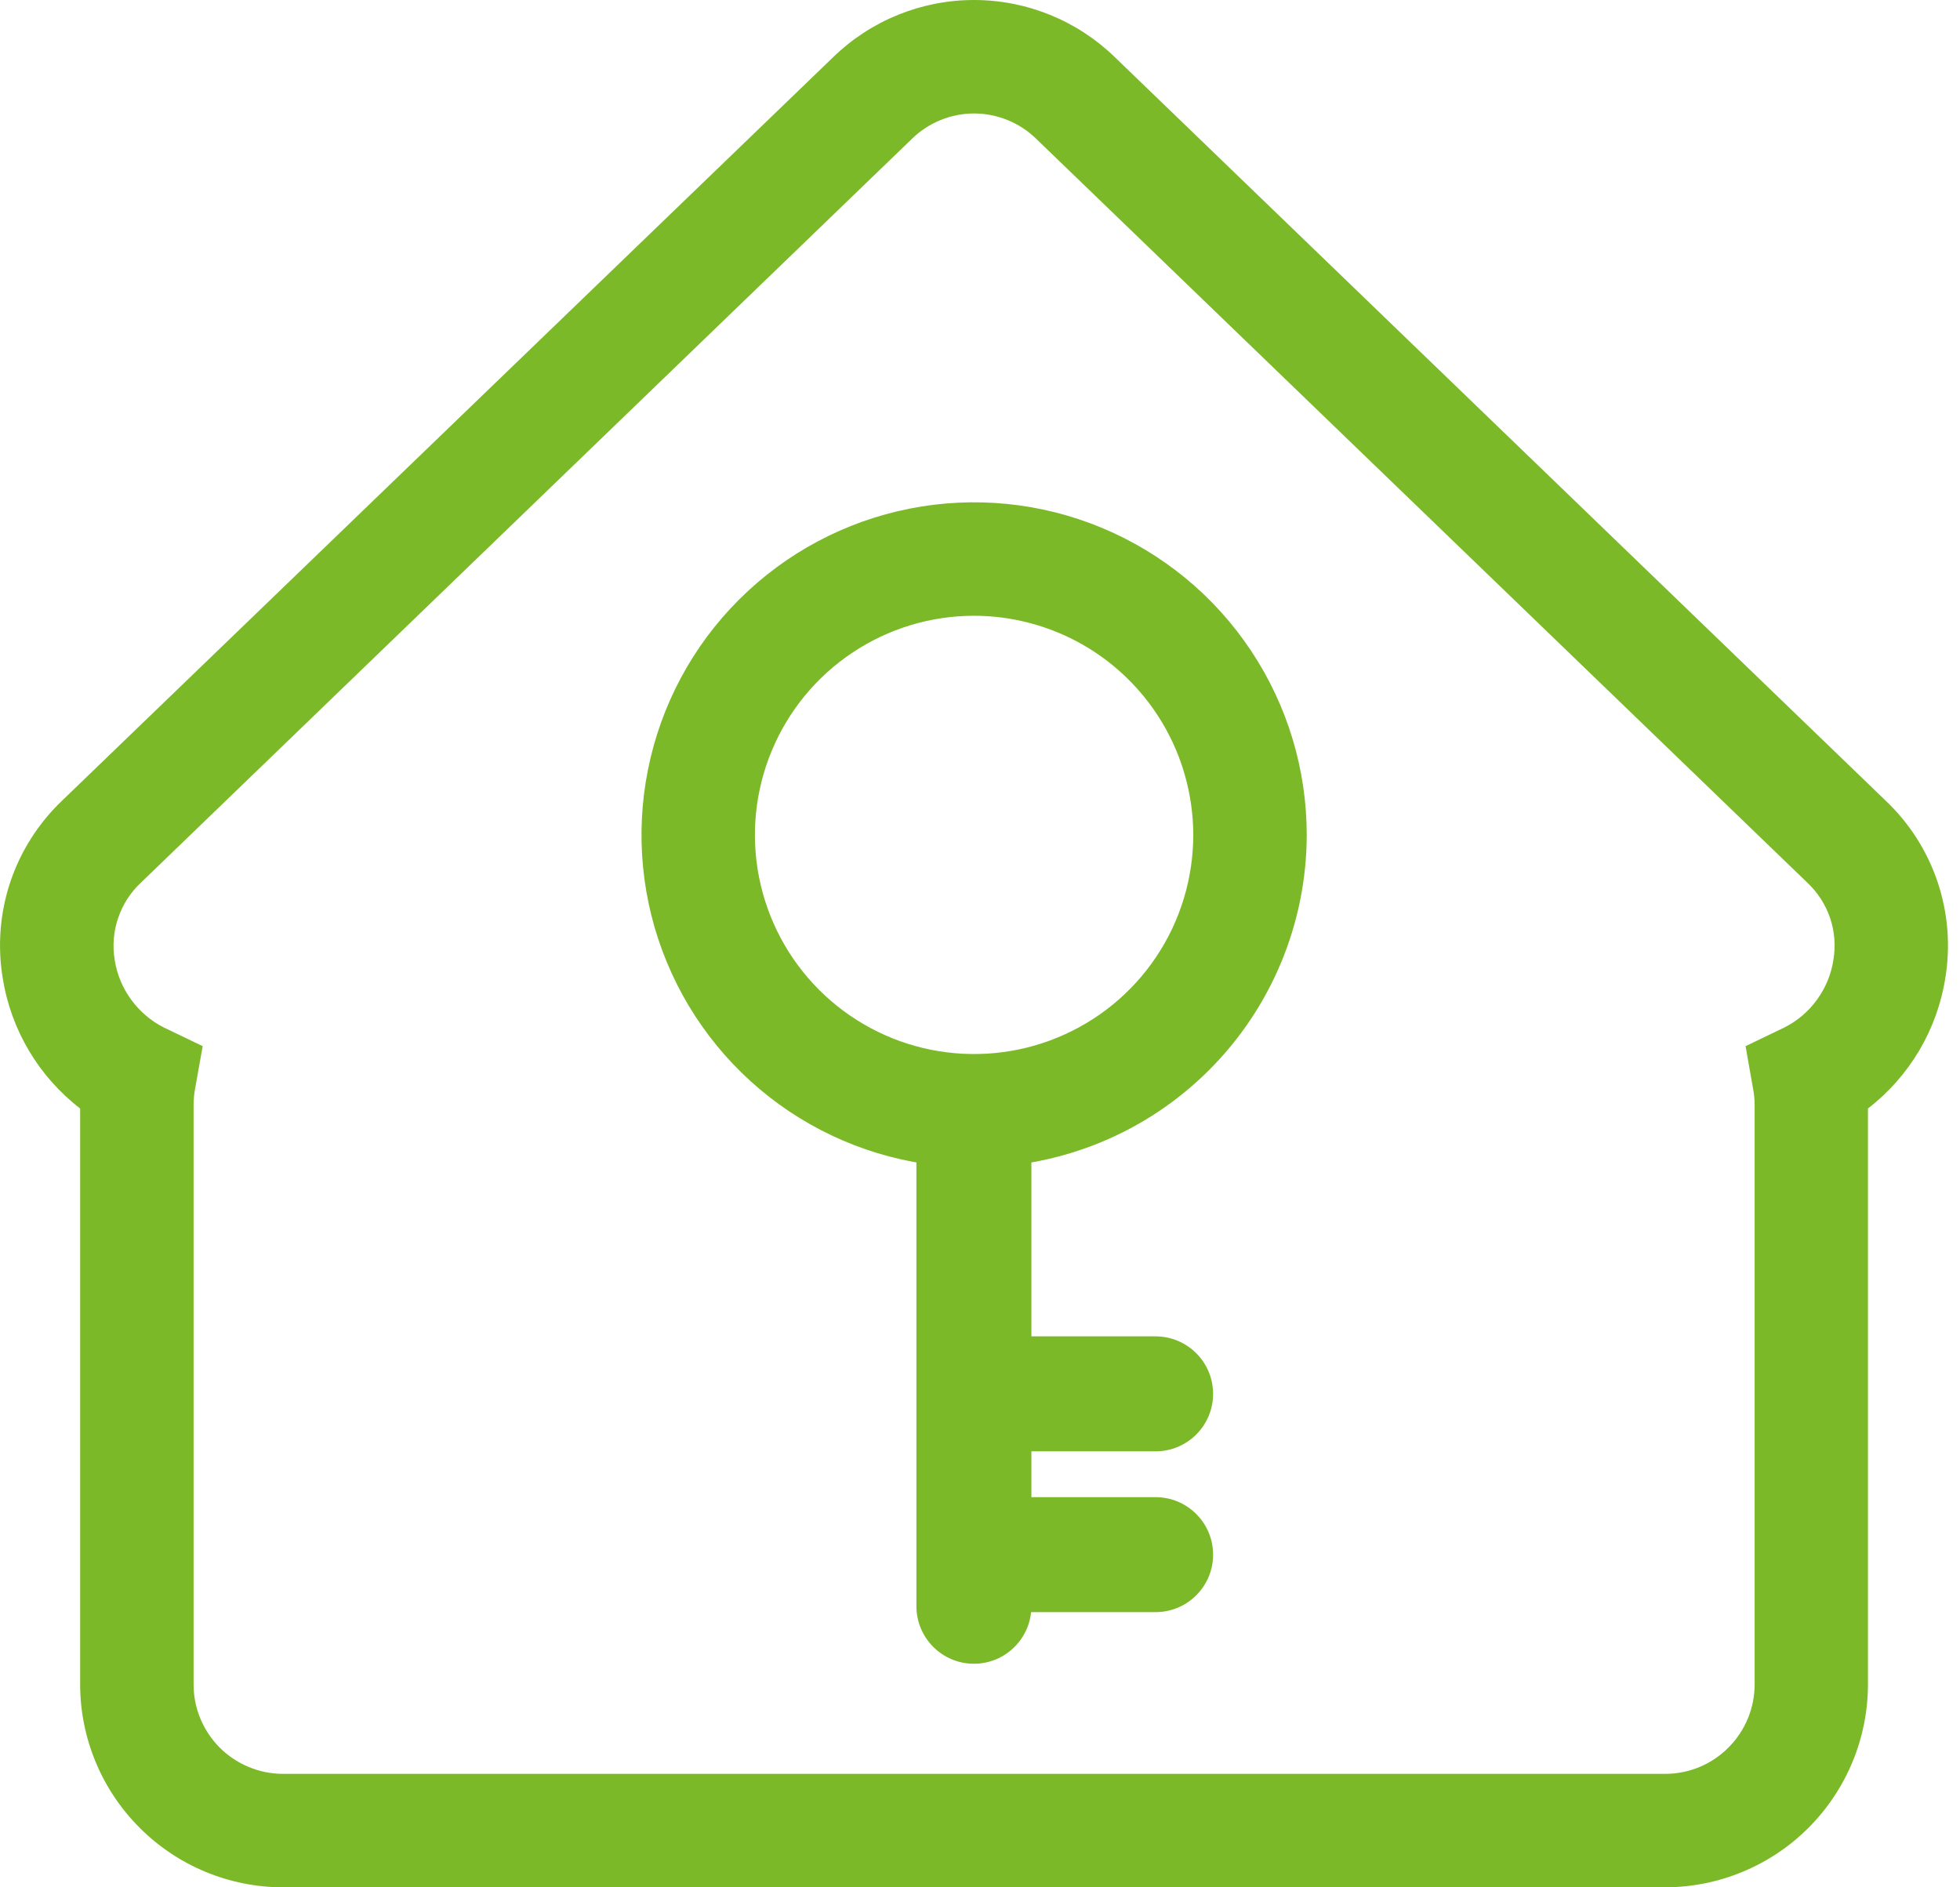 <svg width="27" height="26" viewBox="0 0 27 26" fill="none" xmlns="http://www.w3.org/2000/svg">
<path d="M22.936 26H3.898C3.157 25.999 2.447 25.704 1.923 25.179C1.399 24.655 1.104 23.944 1.104 23.203V15.271C0.531 14.829 0.15 14.186 0.037 13.472C-0.036 13.029 -0 12.576 0.142 12.15C0.285 11.725 0.529 11.341 0.854 11.031L11.477 0.788C11.996 0.283 12.693 0 13.417 0C14.142 0 14.838 0.283 15.358 0.788L25.977 11.031C26.303 11.34 26.548 11.724 26.691 12.149C26.834 12.575 26.871 13.029 26.798 13.472C26.686 14.186 26.304 14.829 25.732 15.271V23.203C25.732 23.944 25.437 24.655 24.913 25.18C24.389 25.704 23.678 25.999 22.936 26ZM13.417 1.563C13.099 1.564 12.793 1.688 12.565 1.91L1.945 12.156C1.8 12.29 1.692 12.458 1.628 12.645C1.564 12.831 1.548 13.03 1.58 13.225C1.611 13.422 1.689 13.61 1.807 13.772C1.925 13.933 2.079 14.065 2.257 14.155L2.792 14.412L2.688 14.996C2.674 15.068 2.667 15.141 2.667 15.214V23.203C2.666 23.365 2.698 23.525 2.76 23.675C2.822 23.825 2.913 23.961 3.027 24.076C3.142 24.19 3.278 24.281 3.428 24.343C3.577 24.405 3.738 24.437 3.9 24.437H22.938C23.265 24.437 23.578 24.308 23.809 24.076C24.04 23.846 24.171 23.532 24.171 23.205V15.214C24.17 15.141 24.163 15.068 24.149 14.996L24.046 14.412L24.58 14.155C24.759 14.065 24.913 13.934 25.03 13.772C25.148 13.61 25.226 13.422 25.256 13.225C25.289 13.03 25.273 12.831 25.21 12.645C25.146 12.458 25.037 12.29 24.893 12.156L14.275 1.913C14.046 1.689 13.738 1.564 13.417 1.563Z" fill="#7CB928"/>
<path d="M12.624 15.912V22.127C12.624 22.565 12.979 22.92 13.416 22.92C13.854 22.92 14.208 22.565 14.208 22.127V15.912C14.208 15.474 13.854 15.119 13.416 15.119C12.979 15.119 12.624 15.474 12.624 15.912Z" fill="#7CB928"/>
<path d="M15.918 18.41H13.602C13.165 18.41 12.81 18.765 12.81 19.202C12.81 19.64 13.165 19.994 13.602 19.994H15.918C16.356 19.994 16.711 19.64 16.711 19.202C16.711 18.765 16.356 18.41 15.918 18.41Z" fill="#7CB928"/>
<path d="M15.918 20.625H13.602C13.165 20.625 12.81 20.98 12.81 21.417C12.81 21.855 13.165 22.209 13.602 22.209H15.918C16.356 22.209 16.711 21.855 16.711 21.417C16.711 20.98 16.356 20.625 15.918 20.625Z" fill="#7CB928"/>
<path d="M13.417 16.084C12.511 16.083 11.625 15.814 10.871 15.31C10.118 14.806 9.531 14.09 9.185 13.253C8.838 12.415 8.748 11.493 8.926 10.604C9.103 9.716 9.54 8.899 10.182 8.259C10.823 7.619 11.641 7.183 12.53 7.007C13.419 6.831 14.34 6.923 15.177 7.271C16.014 7.619 16.73 8.207 17.232 8.962C17.735 9.716 18.002 10.602 18.001 11.509C17.997 12.723 17.513 13.886 16.654 14.743C15.795 15.601 14.631 16.082 13.417 16.084ZM13.417 8.483C12.821 8.483 12.237 8.66 11.741 8.992C11.245 9.323 10.858 9.795 10.63 10.346C10.401 10.897 10.341 11.504 10.457 12.089C10.573 12.674 10.86 13.212 11.282 13.635C11.704 14.057 12.241 14.345 12.826 14.462C13.411 14.579 14.018 14.52 14.569 14.293C15.121 14.066 15.593 13.68 15.926 13.184C16.258 12.689 16.436 12.106 16.438 11.509C16.438 11.112 16.36 10.719 16.209 10.352C16.057 9.985 15.835 9.651 15.554 9.37C15.274 9.089 14.941 8.866 14.574 8.714C14.207 8.562 13.814 8.483 13.417 8.483Z" fill="#7CB928"/>
</svg>
